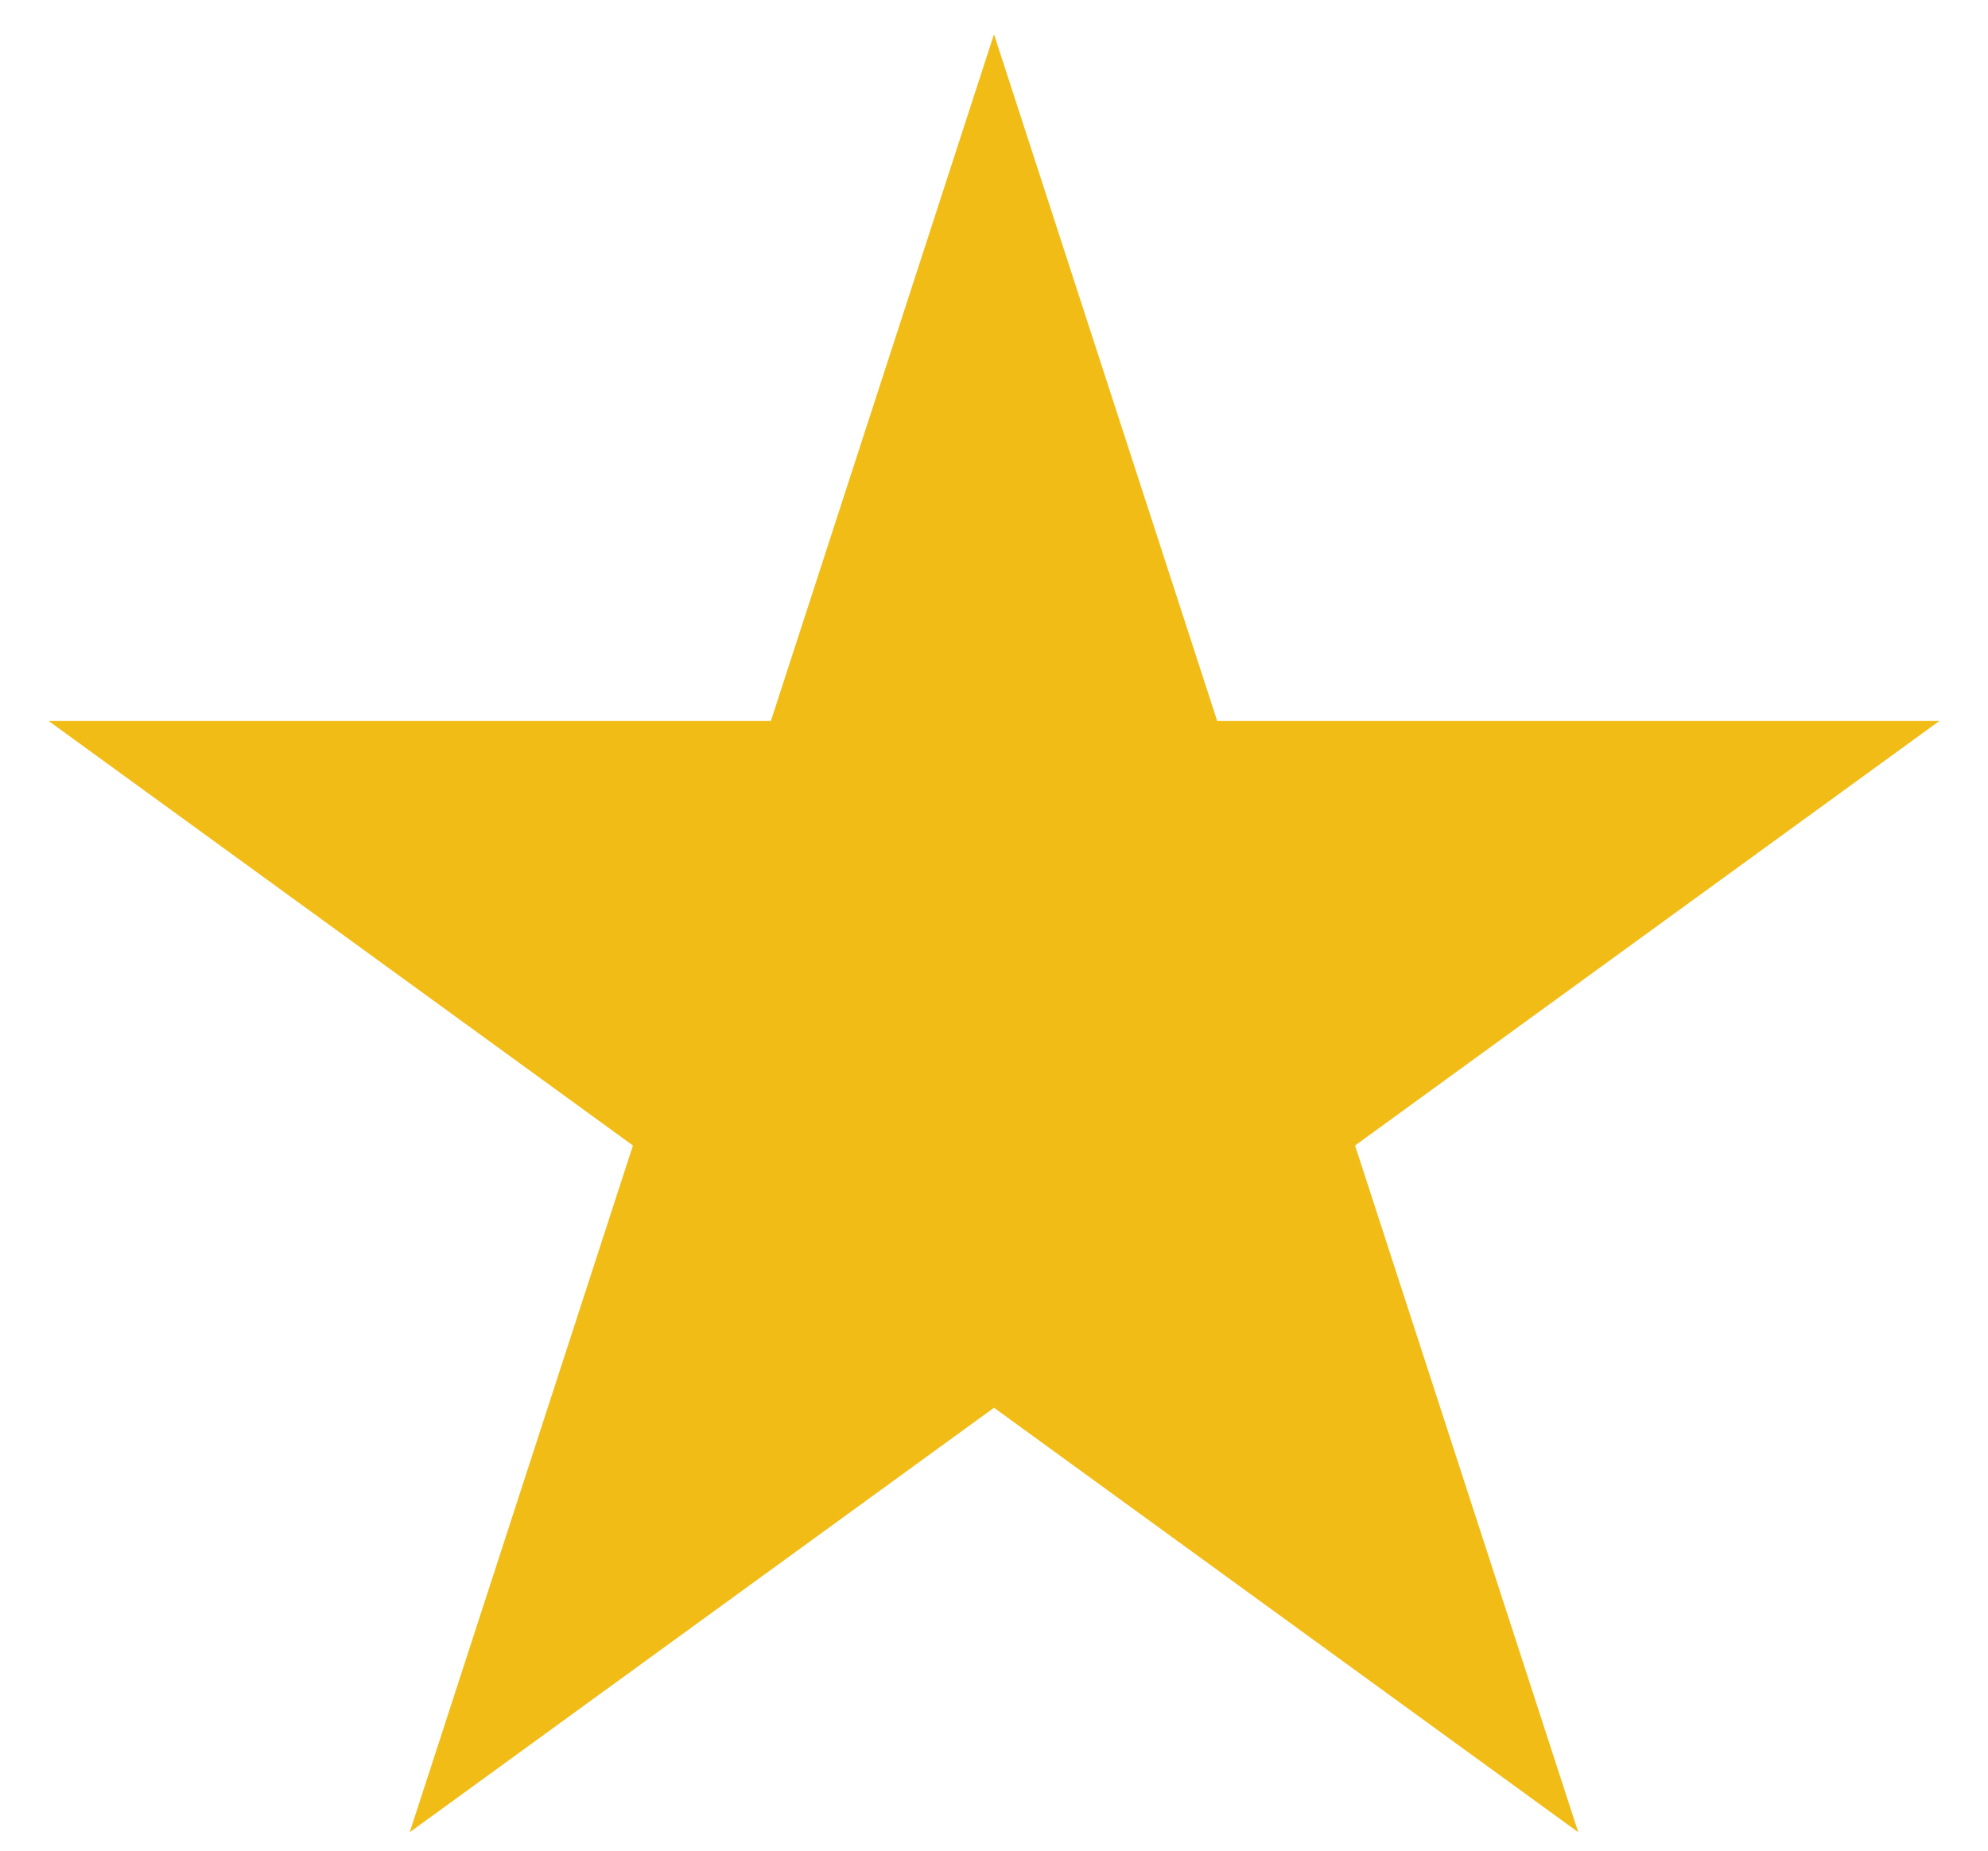 <svg width="29" height="27" viewBox="0 0 29 27" fill="none" xmlns="http://www.w3.org/2000/svg">
<path d="M14.5 0.5L17.756 10.519L28.29 10.519L19.767 16.712L23.023 26.731L14.5 20.538L5.977 26.731L9.233 16.712L0.71 10.519L11.245 10.519L14.5 0.5Z" fill="#F2BC16"/>
</svg>
